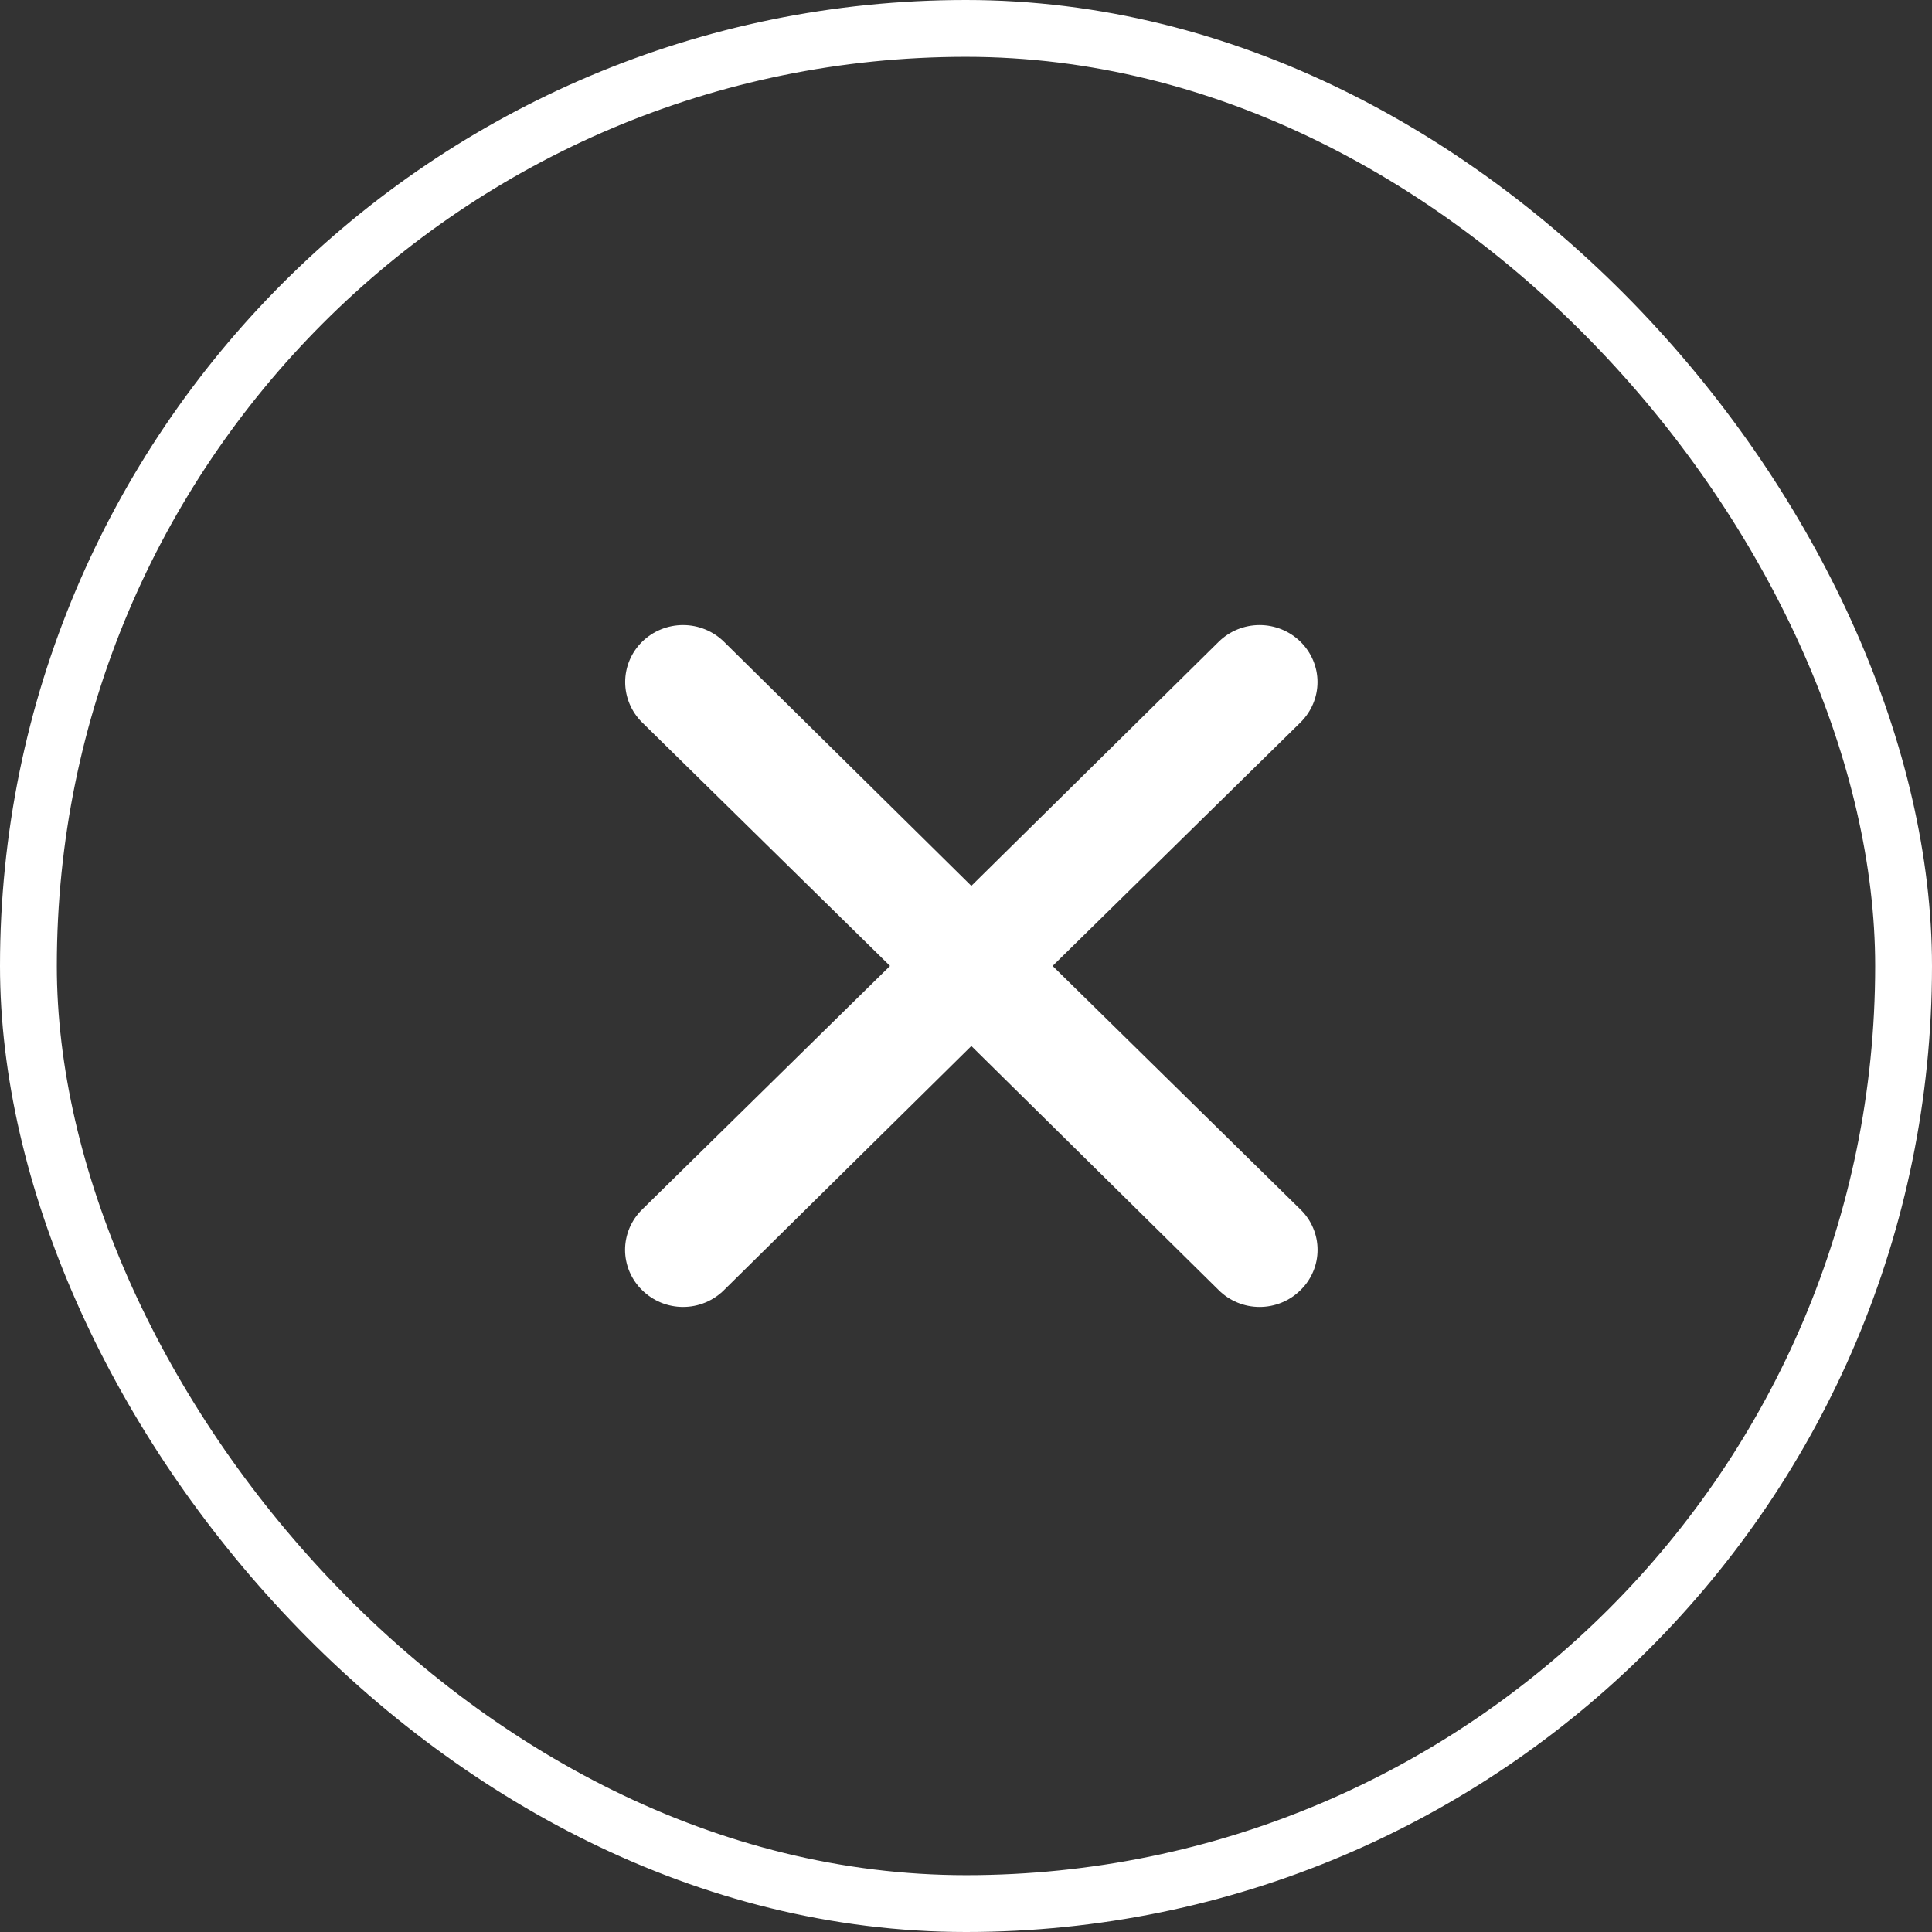 <svg width="34" height="34" viewBox="0 0 34 34" fill="none" xmlns="http://www.w3.org/2000/svg">
<rect x="0" y="0" width="34" height="34" fill="#333333" stroke="none"/>
<rect x="0.5" y="0.5" width="33" height="33" rx="16.5" stroke="white"/>
<path d="M18.524 16.999L22.887 12.713C23.078 12.524 23.186 12.269 23.186 12.003C23.186 11.737 23.078 11.482 22.887 11.294C22.696 11.106 22.437 11 22.167 11C21.897 11 21.638 11.106 21.447 11.294L17.094 15.59L12.741 11.294C12.55 11.106 12.291 11 12.021 11C11.75 11 11.491 11.106 11.3 11.294C11.109 11.482 11.002 11.737 11.002 12.003C11.002 12.269 11.109 12.524 11.3 12.713L15.663 16.999L11.3 21.286C11.205 21.378 11.13 21.489 11.078 21.611C11.027 21.733 11 21.863 11 21.995C11 22.127 11.027 22.258 11.078 22.379C11.13 22.501 11.205 22.612 11.3 22.704C11.395 22.798 11.507 22.872 11.63 22.923C11.754 22.974 11.887 23 12.021 23C12.155 23 12.287 22.974 12.411 22.923C12.534 22.872 12.647 22.798 12.741 22.704L17.094 18.408L21.447 22.704C21.541 22.798 21.653 22.872 21.777 22.923C21.9 22.974 22.033 23 22.167 23C22.301 23 22.433 22.974 22.557 22.923C22.681 22.872 22.793 22.798 22.887 22.704C22.982 22.612 23.058 22.501 23.109 22.379C23.161 22.258 23.187 22.127 23.187 21.995C23.187 21.863 23.161 21.733 23.109 21.611C23.058 21.489 22.982 21.378 22.887 21.286L18.524 16.999Z" fill="white"/>
</svg>
